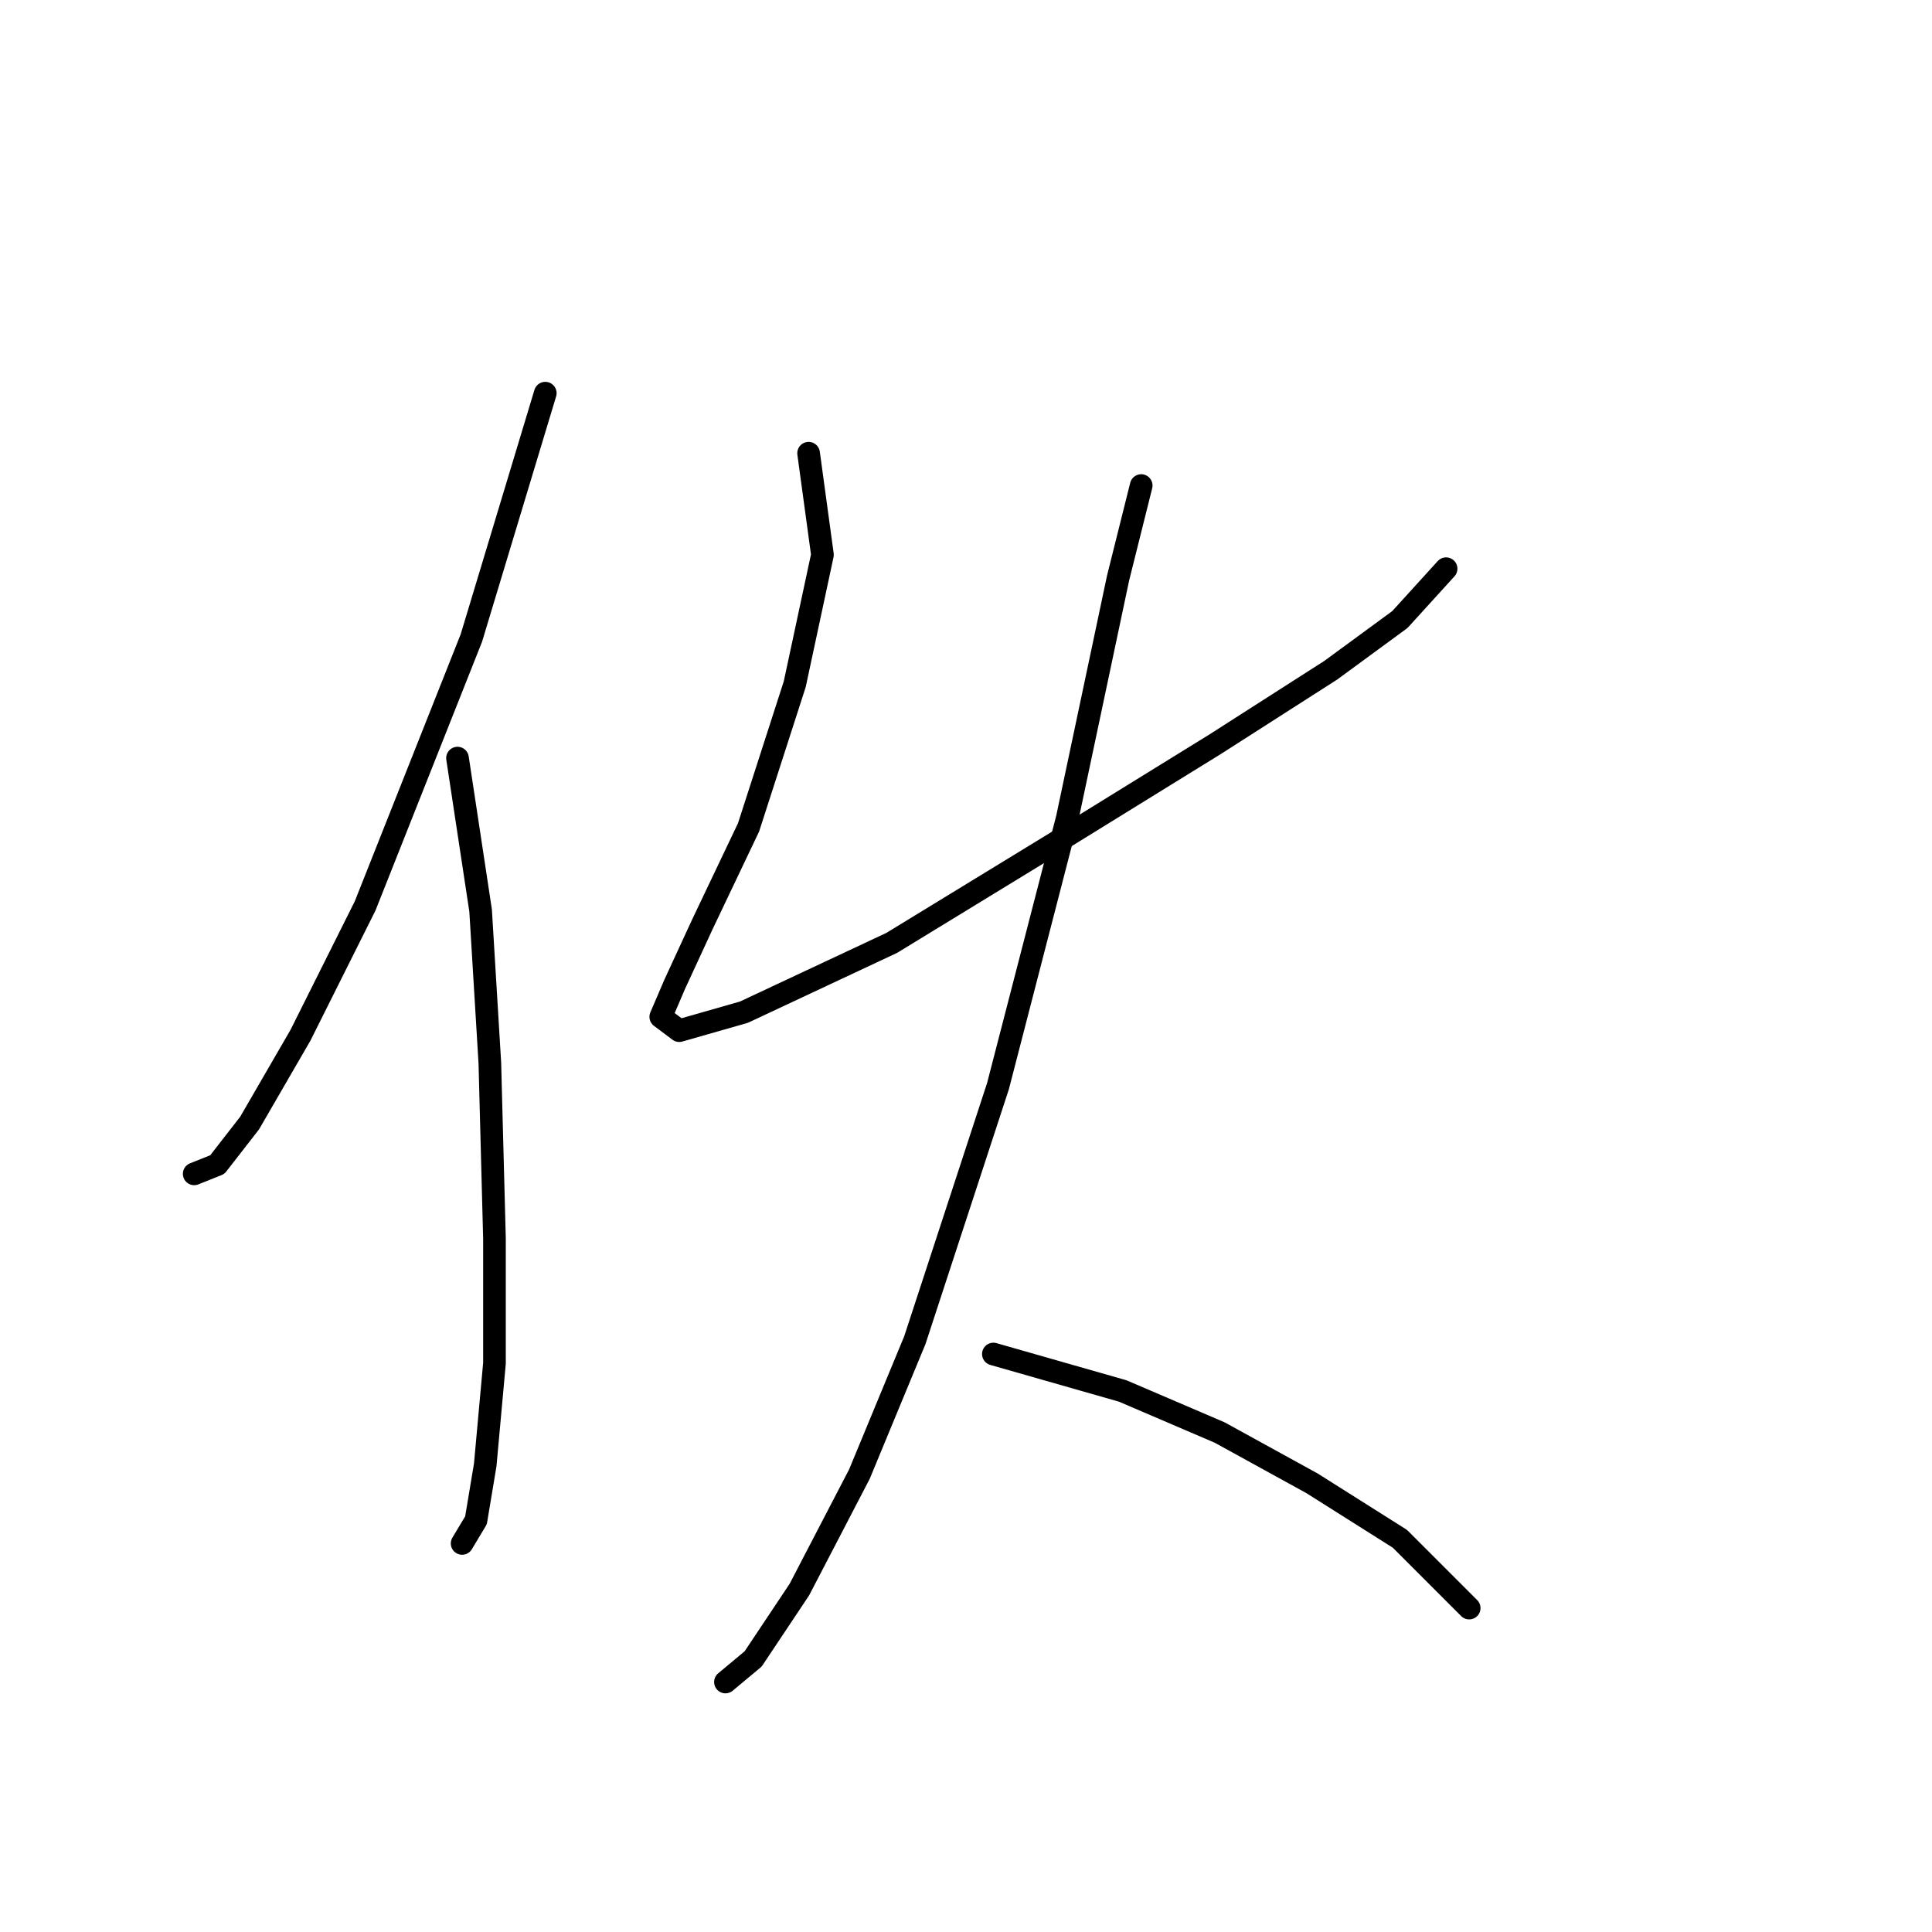 <?xml version="1.0" standalone="no"?>
    <svg width="256" height="256" xmlns="http://www.w3.org/2000/svg" version="1.1">
    <polyline stroke="black" stroke-width="3" stroke-linecap="round" fill="transparent" stroke-linejoin="round" points="72.253 52.095 62.459 84.537 48.38 120.04 39.811 137.179 33.077 148.809 28.793 154.318 25.732 155.543 25.732 155.543 " />
        <polyline stroke="black" stroke-width="3" stroke-linecap="round" fill="transparent" stroke-linejoin="round" points="60.622 100.452 63.683 120.652 64.907 140.852 65.519 164.112 65.519 180.639 64.295 194.106 63.071 201.451 61.235 204.512 61.235 204.512 " />
        <polyline stroke="black" stroke-width="3" stroke-linecap="round" fill="transparent" stroke-linejoin="round" points="107.143 60.053 108.979 73.519 105.307 90.658 99.186 109.634 93.064 122.488 89.392 130.446 87.555 134.731 90.004 136.567 98.573 134.119 118.161 124.937 140.197 111.47 161.009 98.616 176.312 88.822 185.494 82.089 191.615 75.356 191.615 75.356 " />
        <polyline stroke="black" stroke-width="3" stroke-linecap="round" fill="transparent" stroke-linejoin="round" points="151.215 64.338 148.155 76.58 141.421 108.41 132.24 143.912 121.222 177.579 113.876 195.33 105.919 210.633 99.798 219.814 96.125 222.875 96.125 222.875 " />
        <polyline stroke="black" stroke-width="3" stroke-linecap="round" fill="transparent" stroke-linejoin="round" points="131.628 179.415 148.767 184.312 161.621 189.821 173.863 196.554 185.494 203.899 194.675 213.081 194.675 213.081 " />
        </svg>